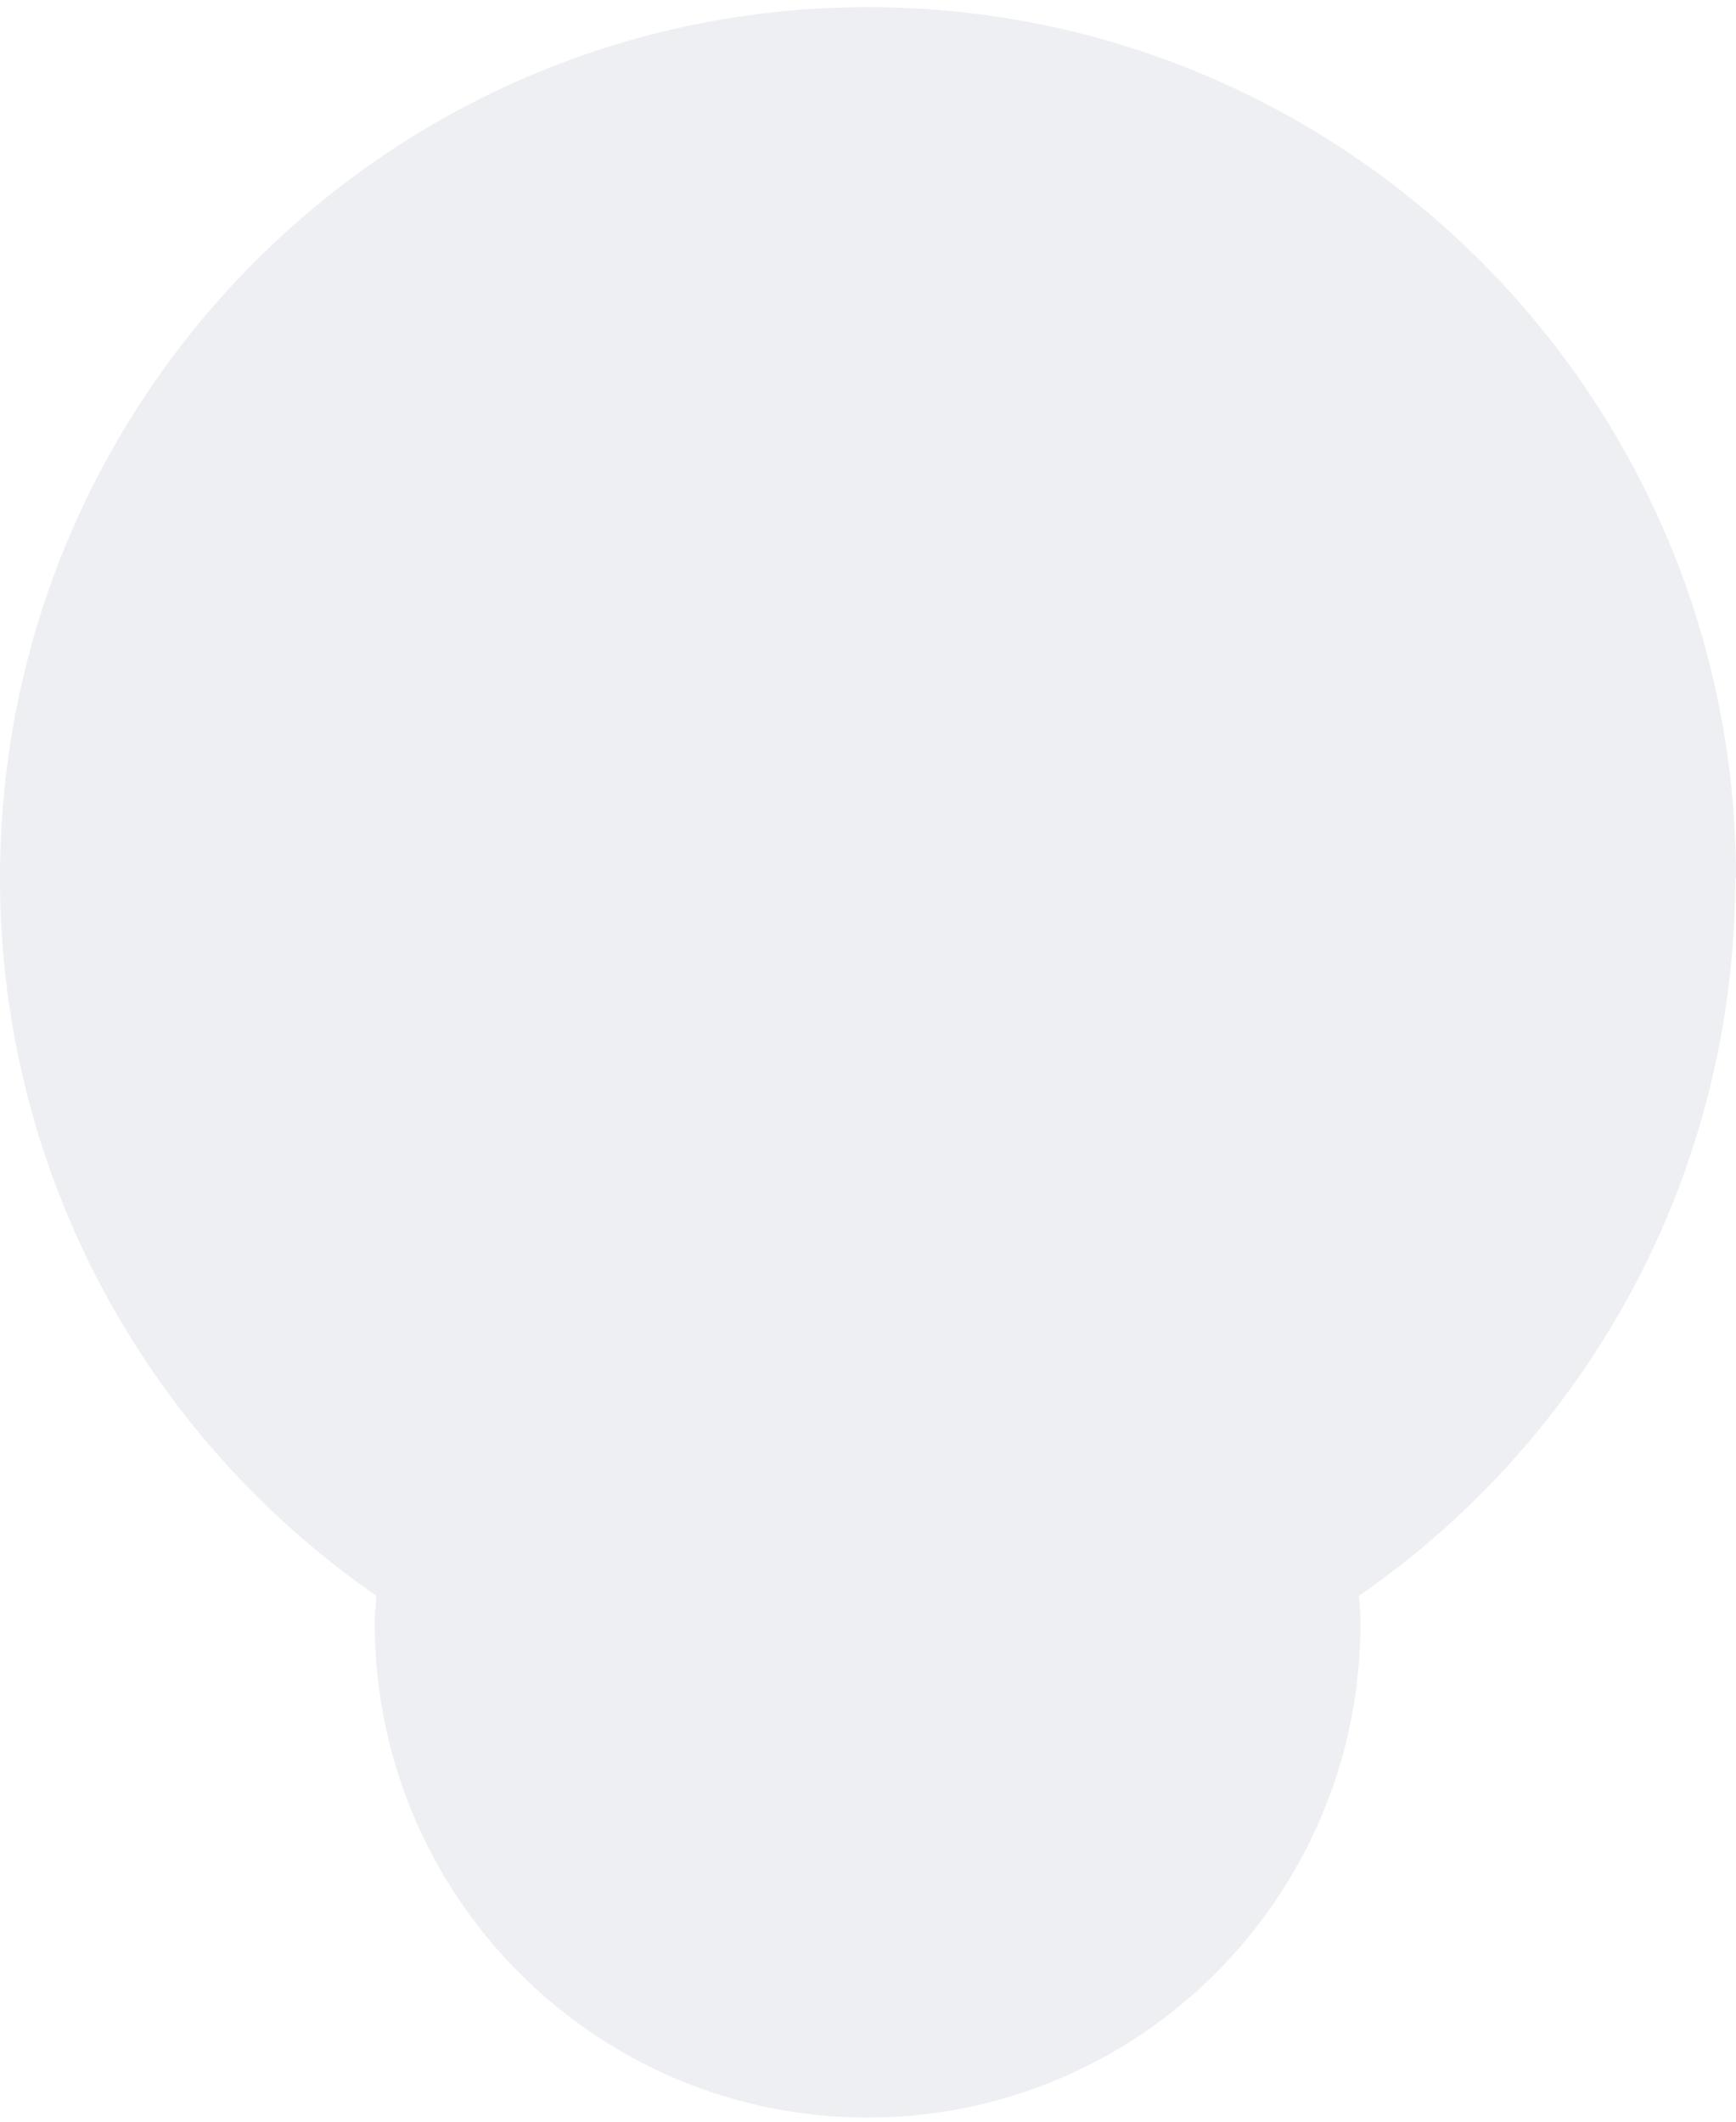 <svg width="198" height="242" viewBox="0 0 198 242" fill="none" xmlns="http://www.w3.org/2000/svg">
<path opacity="0.8" d="M198 100.14C198 45.3 153.659 0.812 99 0.812C44.341 0.812 0 45.3 0 100.14C0 134.102 17.011 164.078 42.916 182.012C42.873 183.051 42.743 184.091 42.743 185.13C42.743 216.276 67.914 241.531 98.957 241.531C130 241.531 155.171 216.276 155.171 185.13C155.171 184.091 155.084 183.051 154.998 182.012C180.903 164.121 197.914 134.145 197.914 100.14H198Z" fill="#2E3D58" fill-opacity="0.1"/>
</svg>
